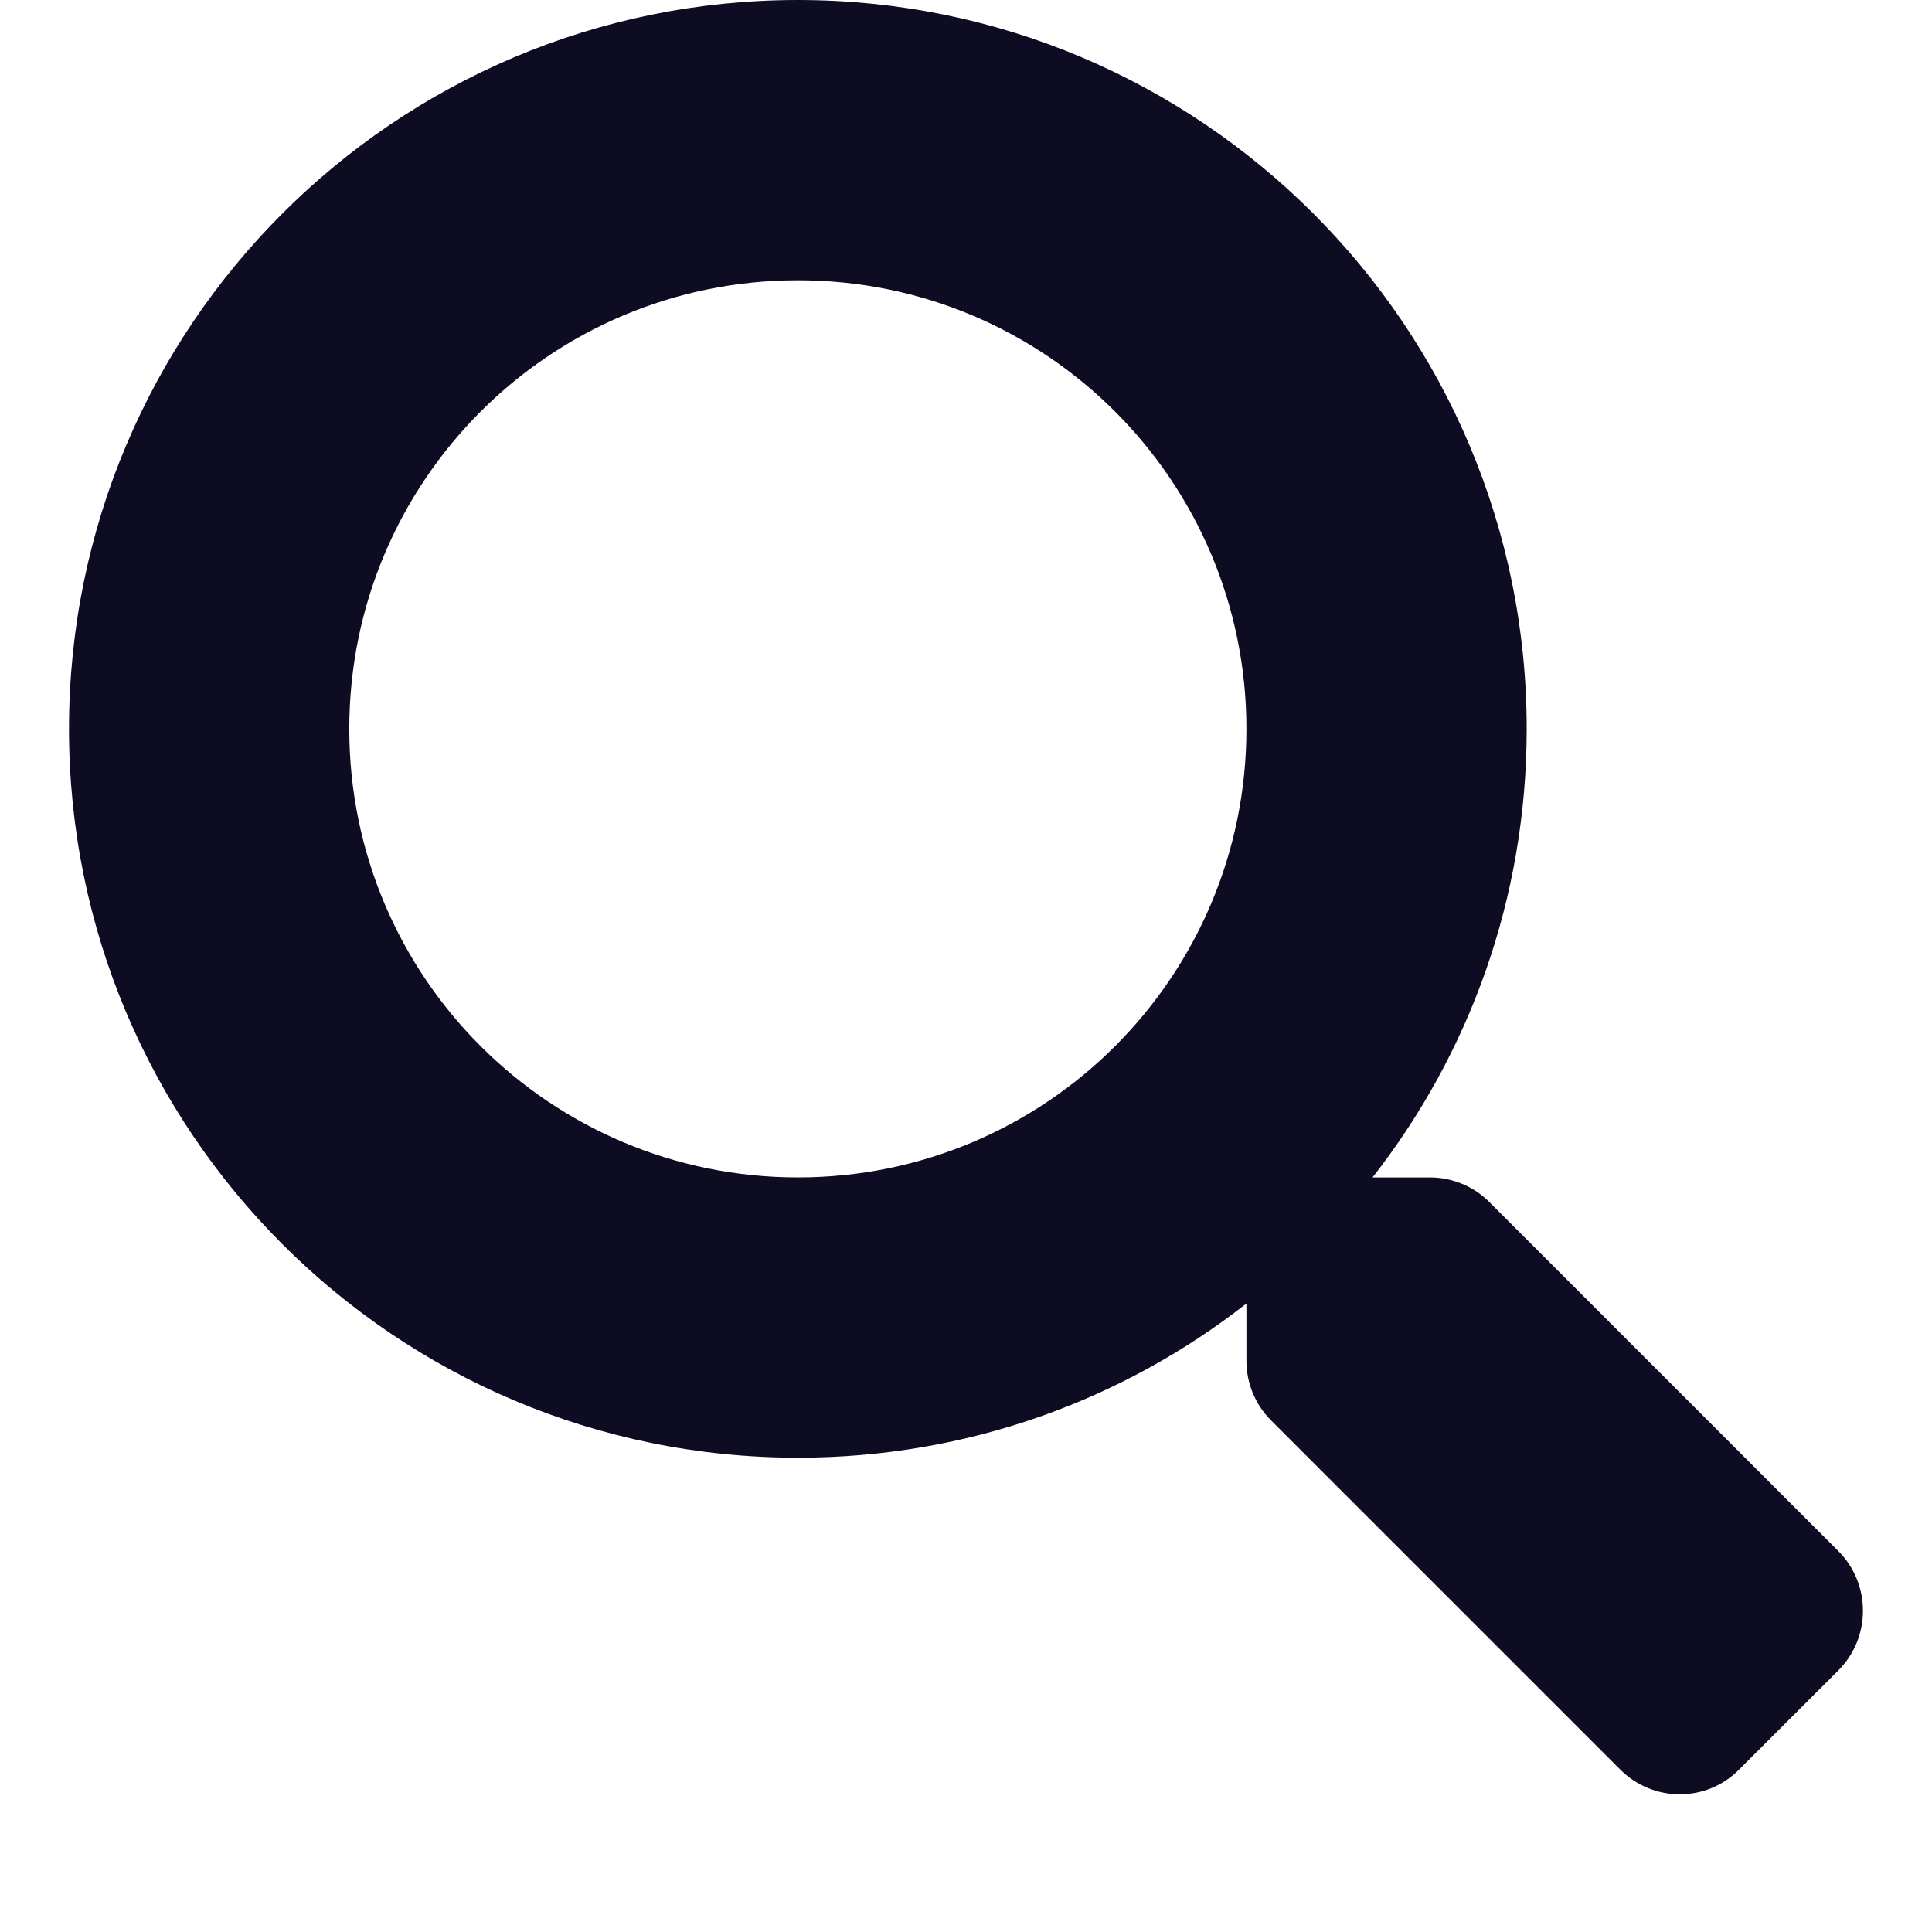 <svg width="14" height="14" viewBox="0 0 14 14" fill="none" xmlns="http://www.w3.org/2000/svg">
<path d="M13.323 11.241L10.792 8.71C10.677 8.595 10.522 8.532 10.36 8.532H9.946C10.647 7.636 11.063 6.508 11.063 5.282C11.063 2.364 8.699 0 5.782 0C2.864 0 0.5 2.364 0.5 5.282C0.5 8.199 2.864 10.563 5.782 10.563C7.008 10.563 8.136 10.147 9.032 9.446V9.86C9.032 10.022 9.095 10.177 9.21 10.292L11.741 12.823C11.98 13.062 12.366 13.062 12.602 12.823L13.321 12.105C13.559 11.866 13.559 11.48 13.323 11.241ZM5.782 8.532C3.986 8.532 2.531 7.079 2.531 5.282C2.531 3.486 3.984 2.031 5.782 2.031C7.577 2.031 9.032 3.484 9.032 5.282C9.032 7.077 7.579 8.532 5.782 8.532Z" fill="#0D0C22"/>
</svg>
